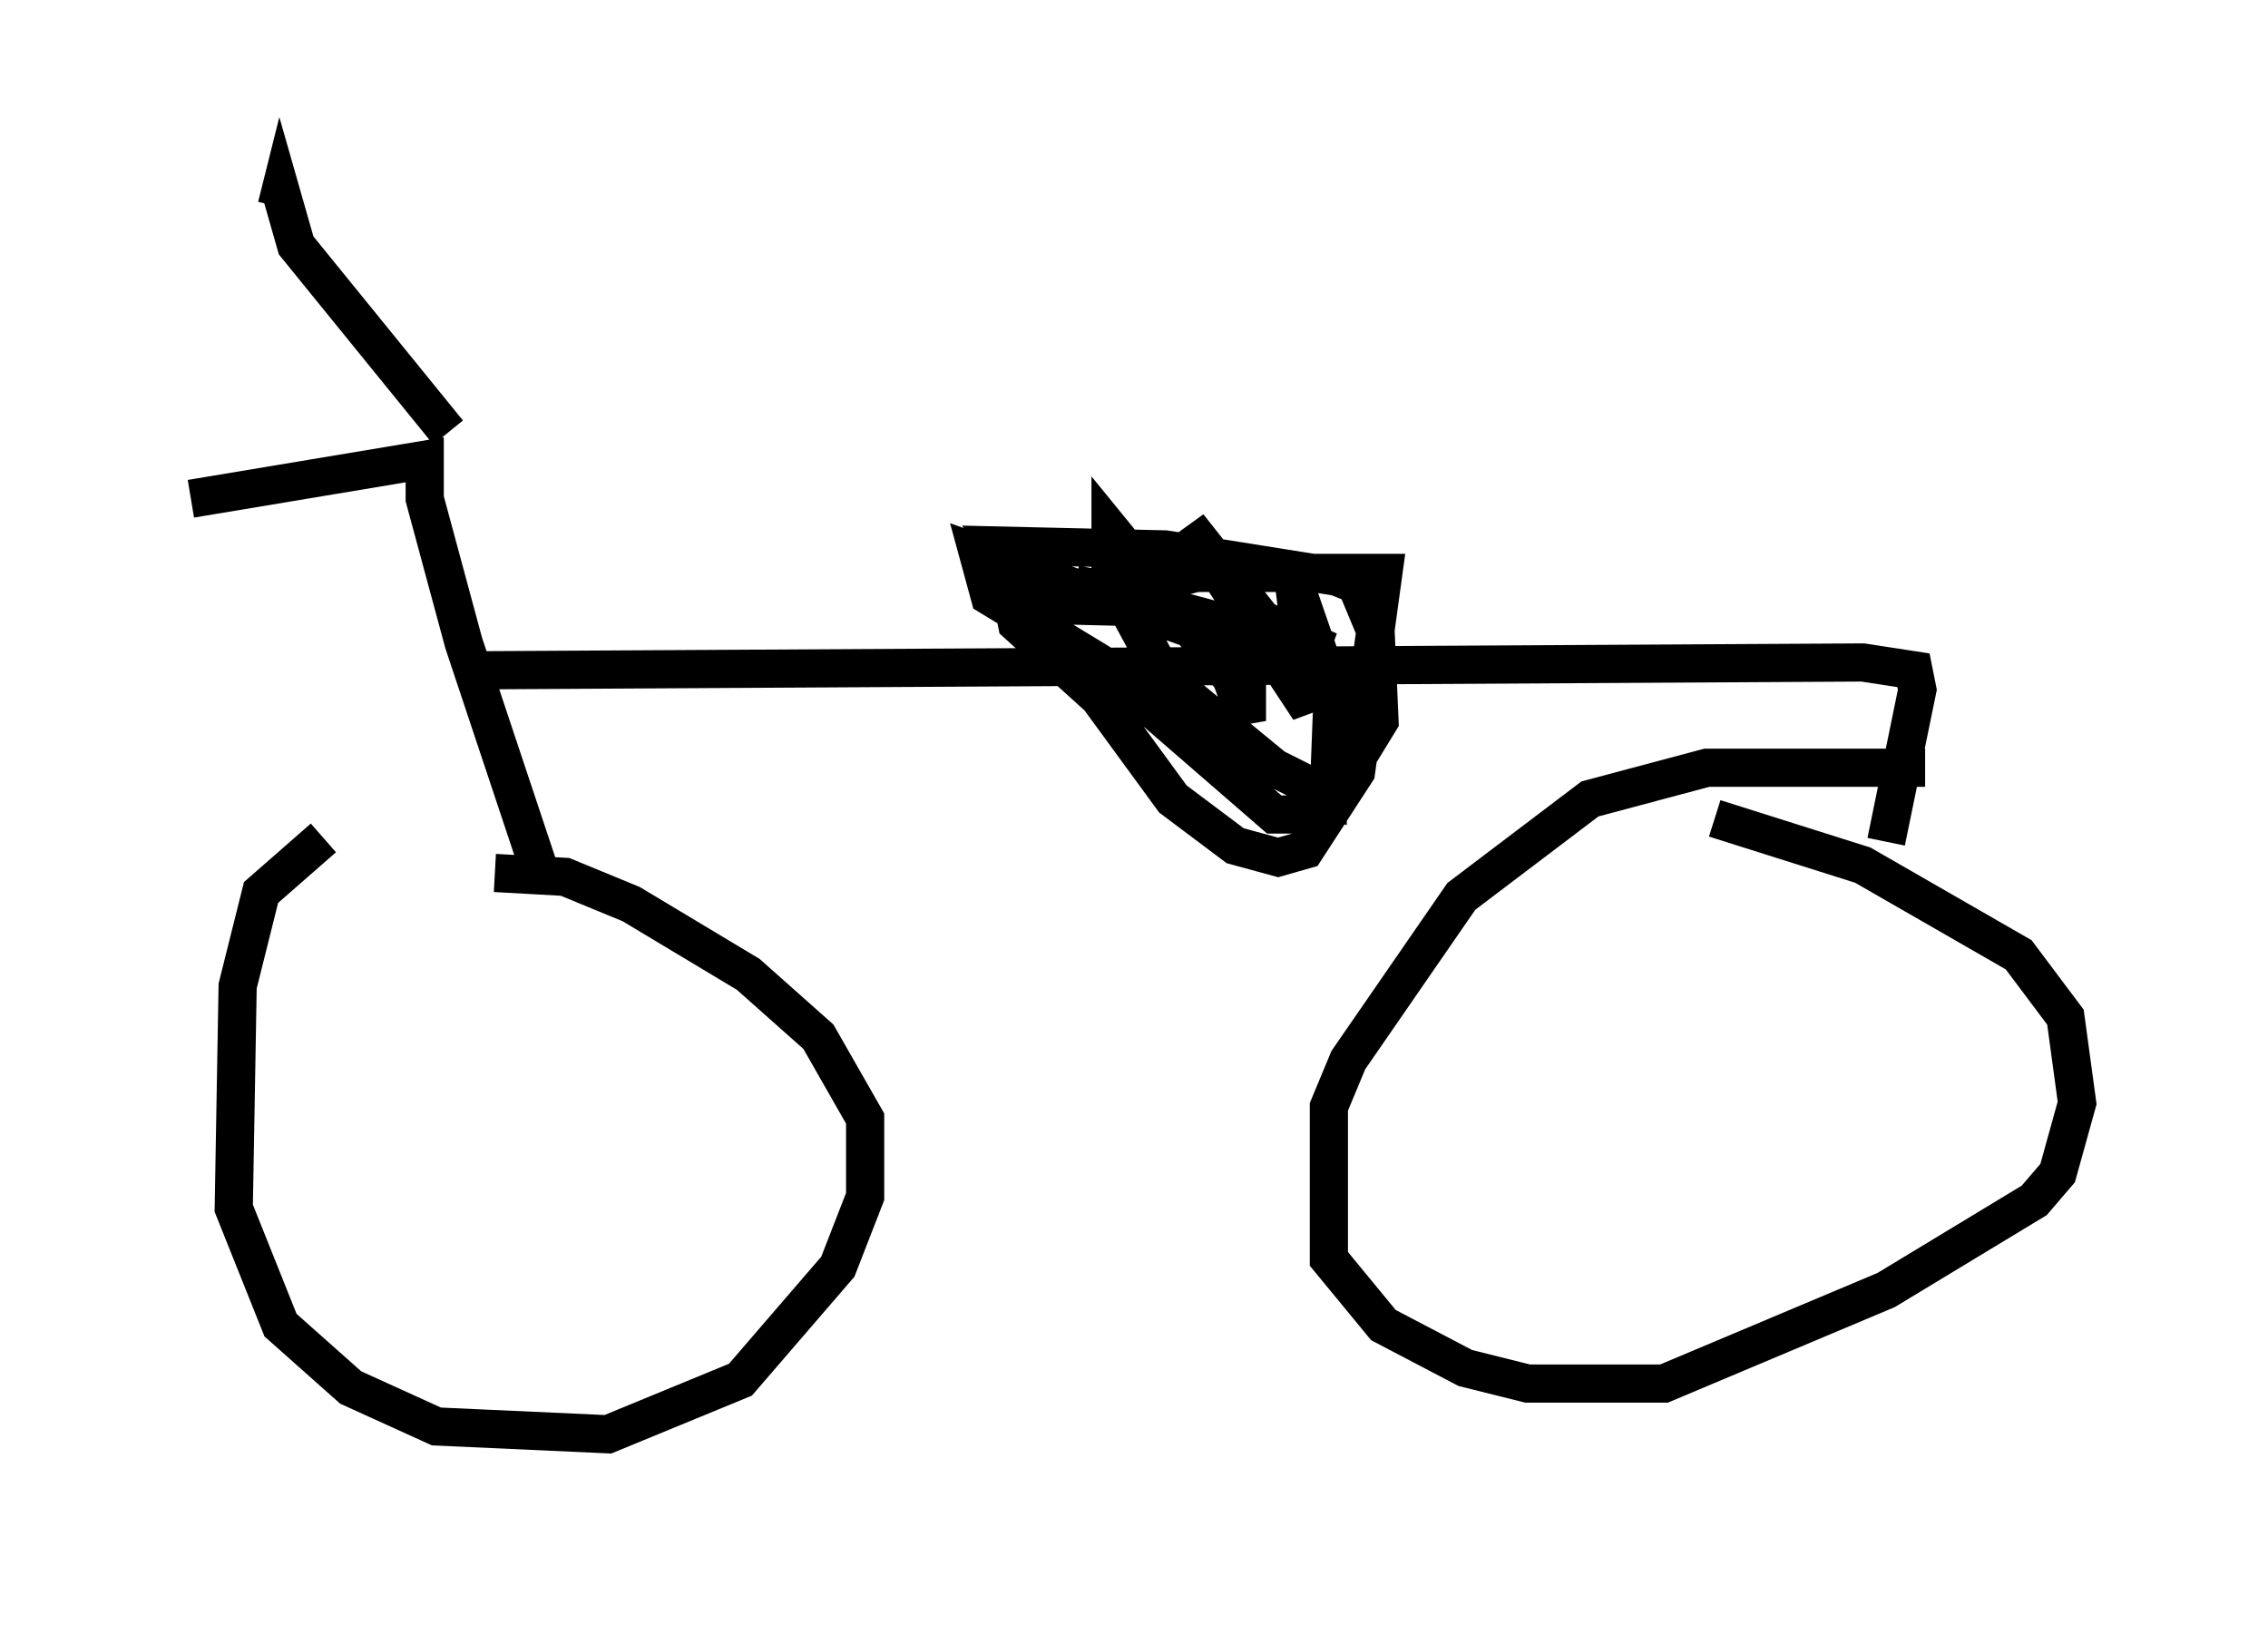 <?xml version="1.0" encoding="utf-8" ?>
<svg baseProfile="full" height="42.565" version="1.1" width="59.409" xmlns="http://www.w3.org/2000/svg" xmlns:ev="http://www.w3.org/2001/xml-events" xmlns:xlink="http://www.w3.org/1999/xlink"><defs /><rect fill="white" height="42.565" width="59.409" x="0" y="0" /><path d="M12.146, 21.946 m-3.675, 0.0 l-1.633, 1.429 -0.613, 2.45 l-0.102, 5.819 1.225, 3.063 l1.838, 1.633 2.246, 1.021 l4.492, 0.204 3.471, -1.429 l2.552, -2.96 0.715, -1.838 l0.0, -2.042 -1.225, -2.144 l-1.838, -1.633 -3.063, -1.838 l-1.735, -0.715 -1.838, -0.102 m37.465, -2.756 l-5.717, 0.0 -3.063, 0.817 l-3.369, 2.552 -2.96, 4.288 l-0.51, 1.225 0.0, 3.981 l1.429, 1.735 2.144, 1.123 l1.633, 0.408 3.573, 0.0 l5.819, -2.45 3.879, -2.348 l0.613, -0.715 0.51, -1.838 l-0.306, -2.246 -1.225, -1.633 l-4.083, -2.348 -3.879, -1.225 m-30.83, 1.225 l-1.94, -5.819 -1.021, -3.777 l0.0, -1.021 -6.125, 1.021 m6.738, -1.735 l-3.981, -4.9 -0.408, -1.429 l-0.102, 0.408 m5.41, 12.148 l36.138, -0.204 1.327, 0.204 l0.102, 0.51 -0.817, 3.981 m-21.438, -4.9 l-1.838, -2.858 4.39, 0.102 l4.492, 0.715 0.51, 0.204 l0.51, 1.225 0.102, 2.348 l-1.123, 1.838 -1.021, 0.613 l-0.613, 0.0 -4.594, -3.981 l-2.858, -1.735 -0.306, -1.123 l6.635, 2.348 0.408, 0.51 l0.0, 1.531 -0.408, -1.123 l-3.165, -3.879 0.0, 1.225 l1.429, 2.654 2.858, 2.348 l1.429, 0.715 0.102, -2.654 l-1.021, -2.96 0.408, 3.369 l-3.165, -4.798 1.94, 2.45 l1.735, 0.817 -4.185, -1.123 l-4.083, -0.102 0.102, 0.51 l2.144, 1.94 1.94, 2.654 l1.633, 1.225 1.123, 0.306 l0.715, -0.204 1.327, -2.042 l0.715, -5.206 -4.9, 0.0 l-2.042, 0.51 -1.123, -0.204 " fill="none" stroke="black" stroke-width="1" /></svg>